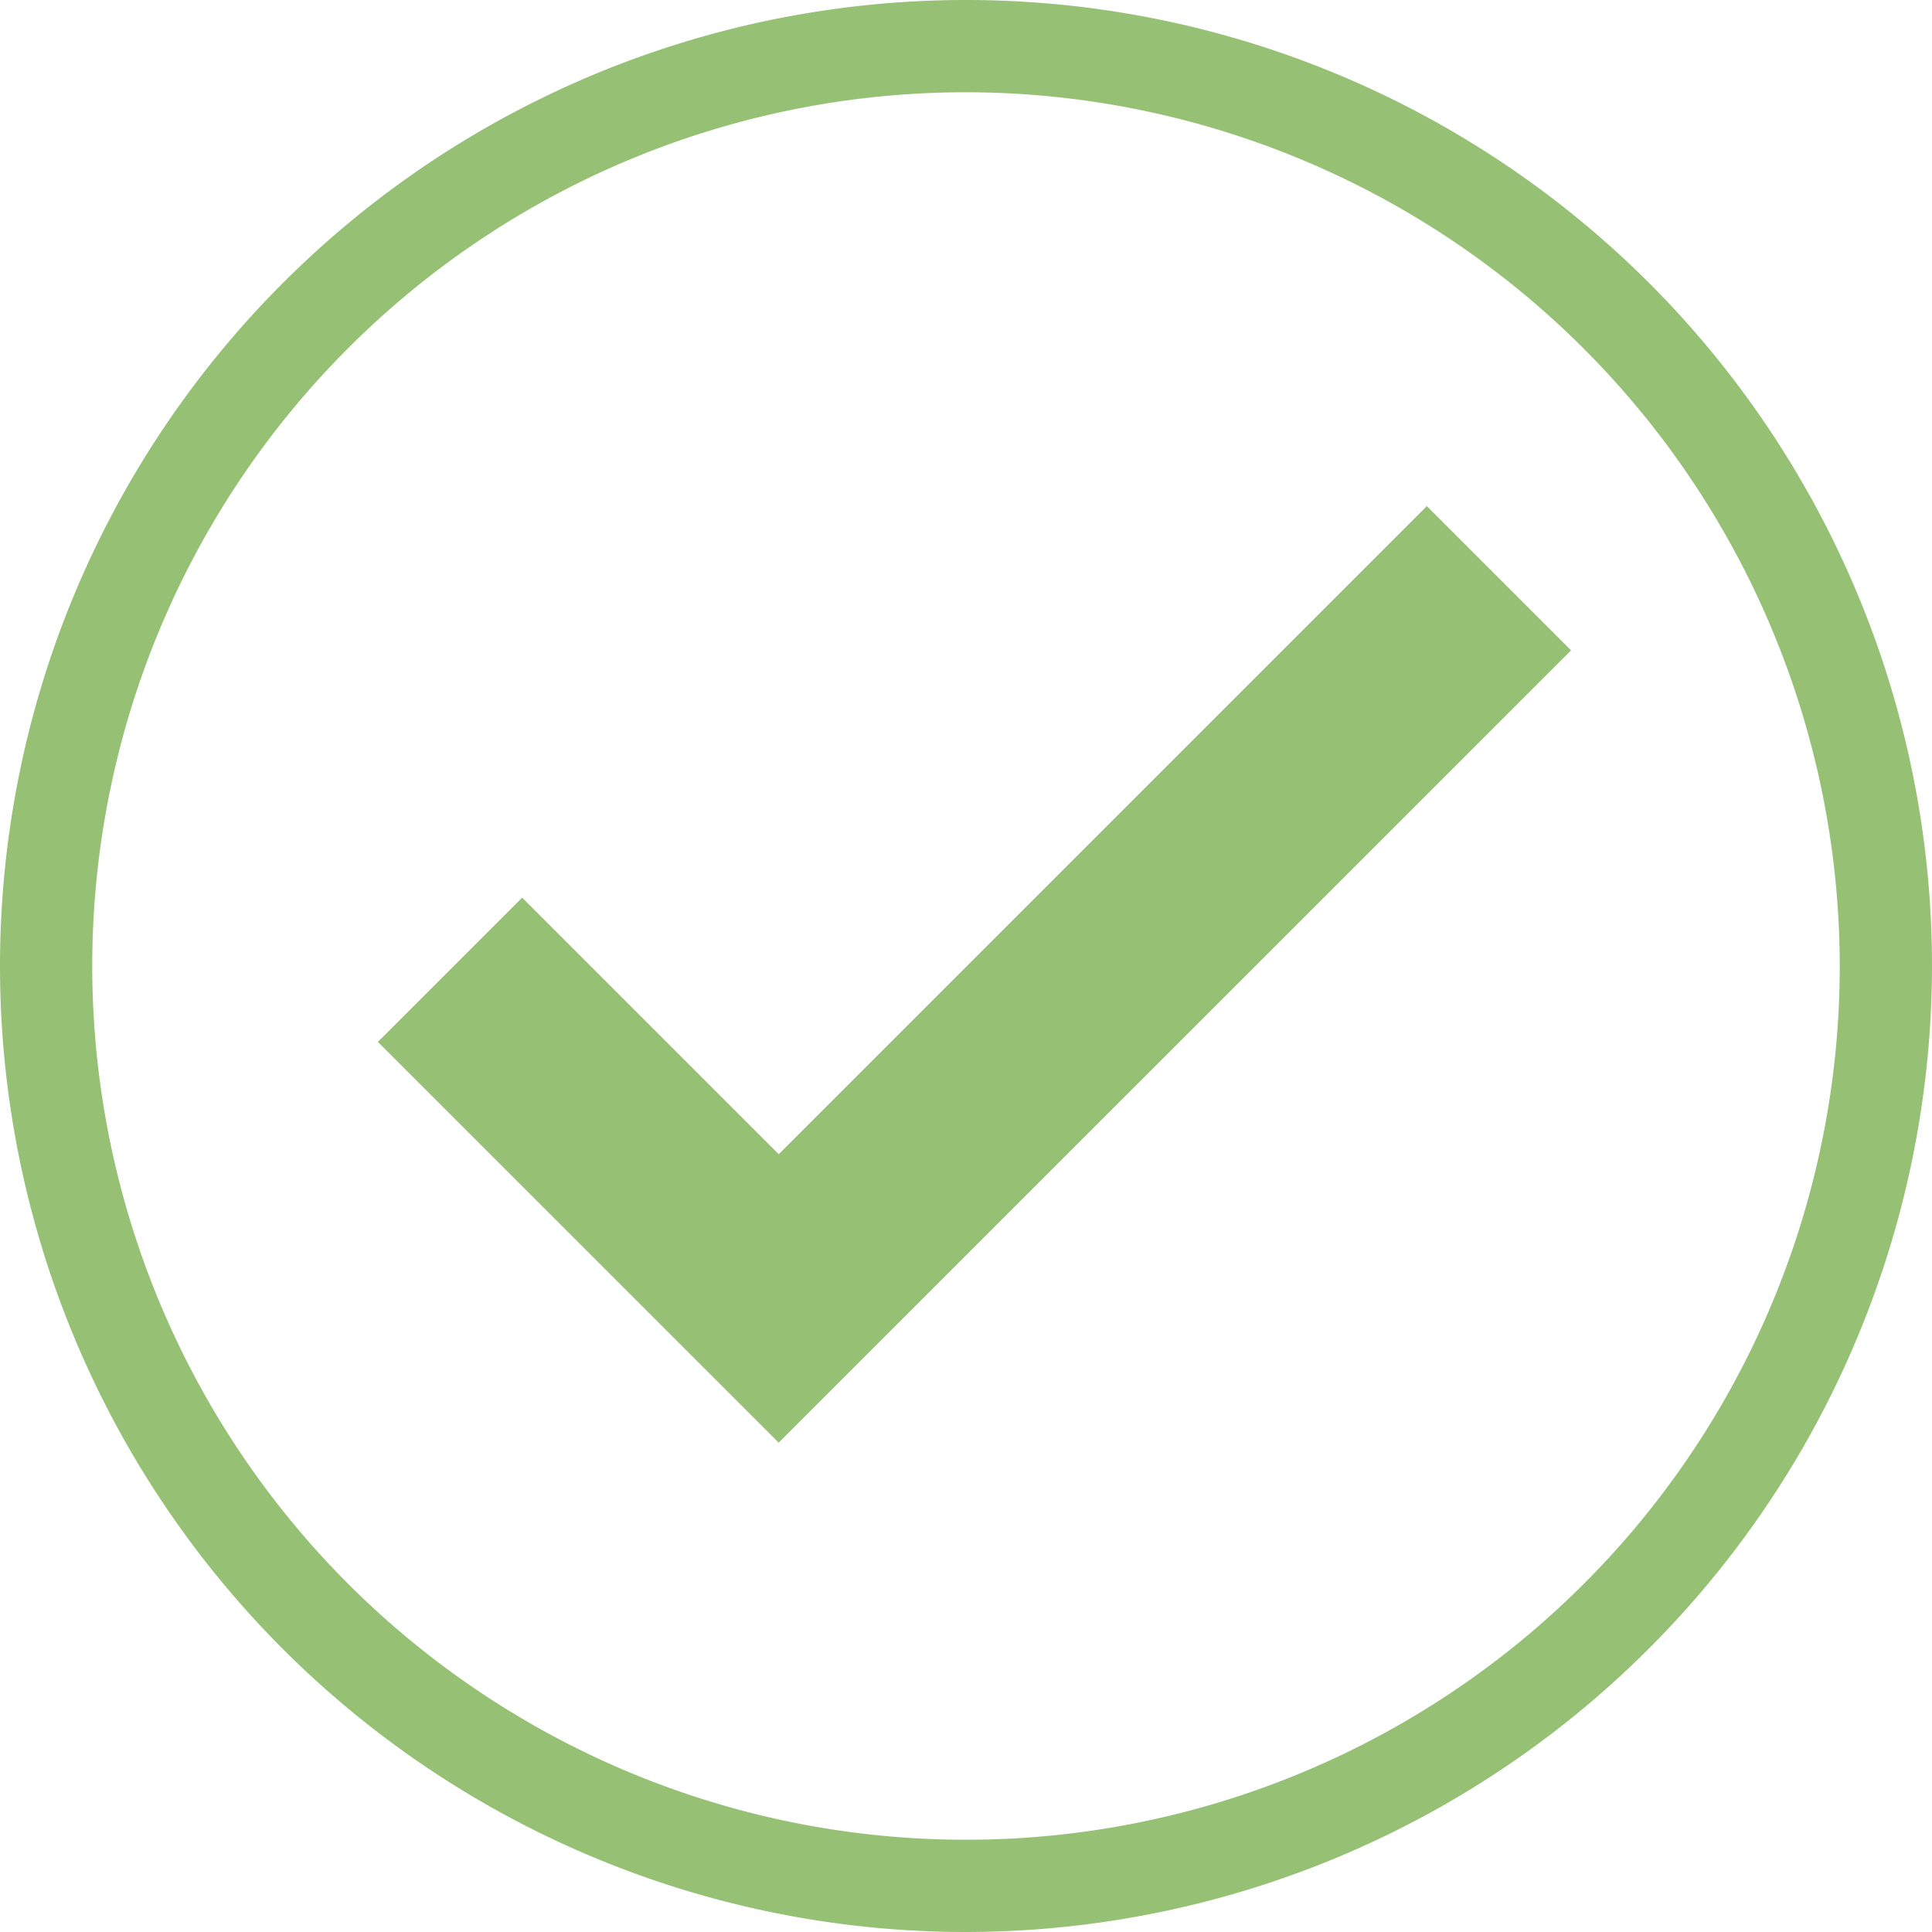 <svg id="Group_188" data-name="Group 188" xmlns="http://www.w3.org/2000/svg" xmlns:xlink="http://www.w3.org/1999/xlink" width="150" height="150" viewBox="0 0 150 150">
  <defs>
    <clipPath id="clip-path">
      <rect id="Rectangle_113" data-name="Rectangle 113" width="150" height="150" fill="none"/>
    </clipPath>
  </defs>
  <g id="Group_187" data-name="Group 187" clip-path="url(#clip-path)">
    <path id="Path_153" data-name="Path 153" d="M75,150a75,75,0,1,1,75-75,75.085,75.085,0,0,1-75,75M75,7.162A67.838,67.838,0,1,0,142.838,75,67.915,67.915,0,0,0,75,7.162" fill="#96c175"/>
    <path id="Path_154" data-name="Path 154" d="M171.56,260.831l-31.117-31.116,11.2-11.2,19.921,19.921,50.319-50.319,11.2,11.2Z" transform="translate(-111.104 -148.823)" fill="#96c175"/>
  </g>
</svg>
